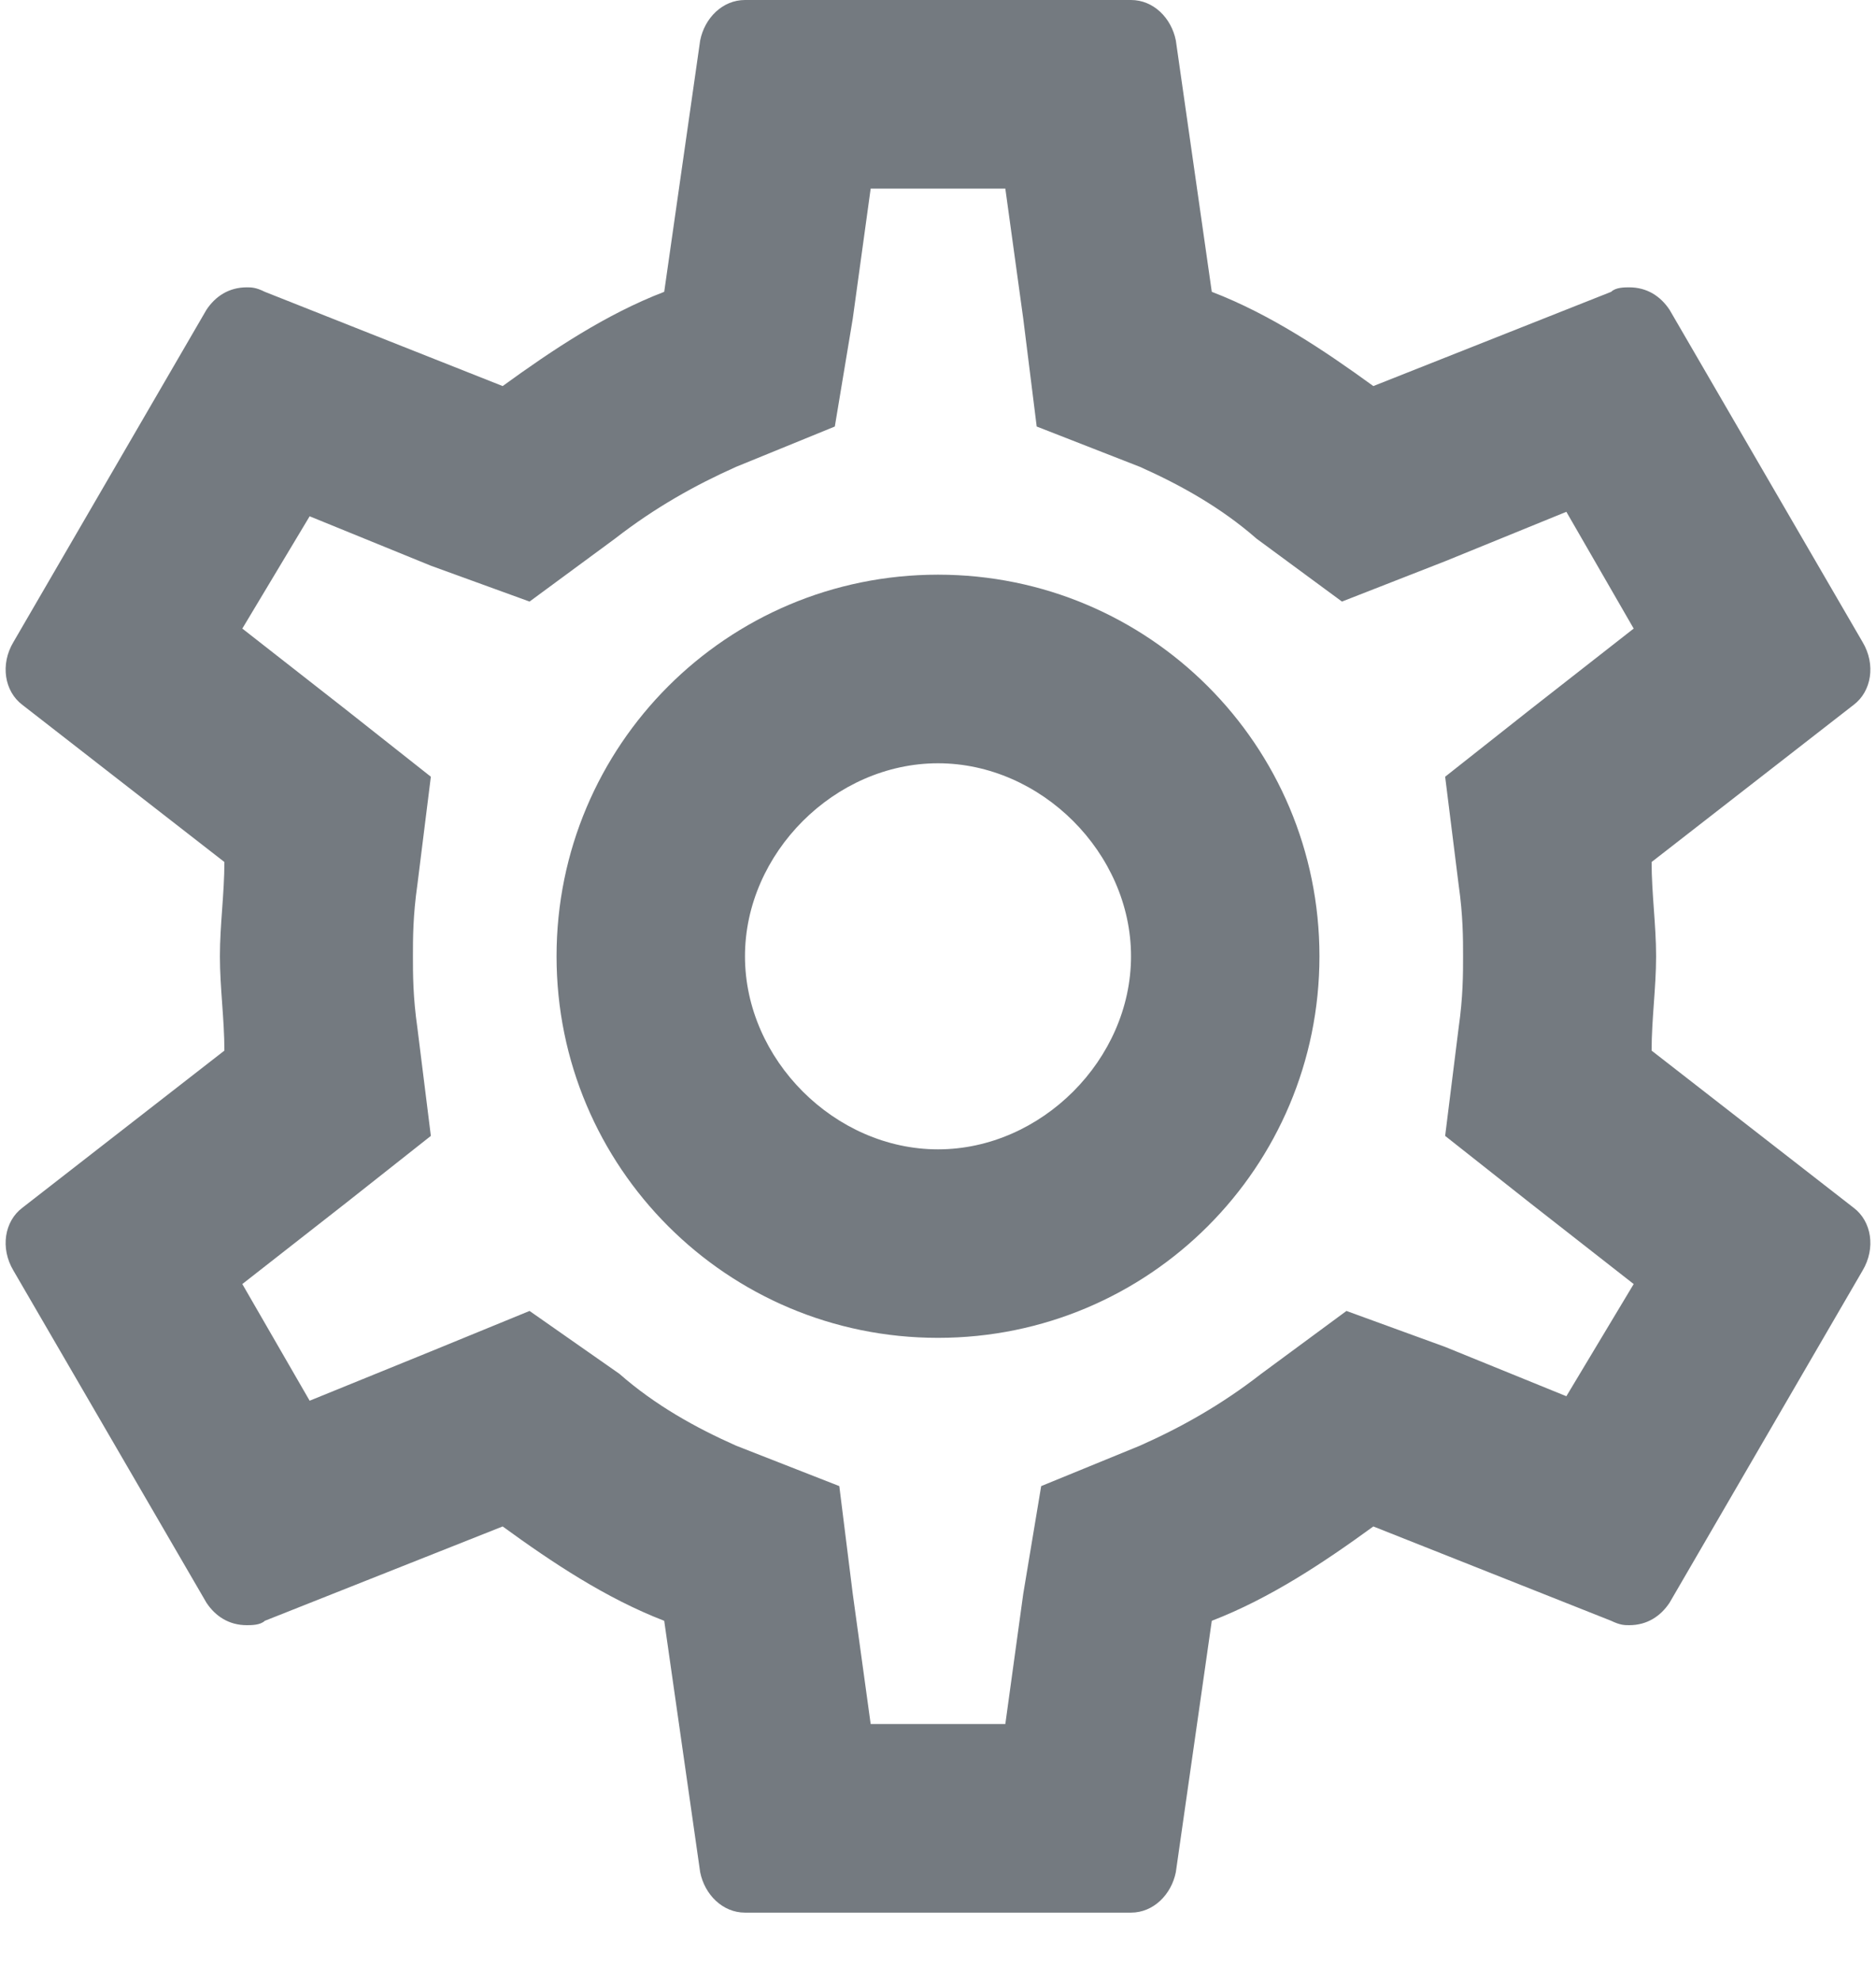 <svg width="18" height="19" viewBox="0 0 18 19" fill="none" xmlns="http://www.w3.org/2000/svg">
<path d="M15.847 10.077C15.847 9.775 15.89 9.474 15.89 9.172C15.89 8.871 15.847 8.569 15.847 8.268L17.785 6.761C17.957 6.632 18 6.373 17.871 6.158L16.019 2.971C15.933 2.842 15.804 2.756 15.632 2.756C15.588 2.756 15.502 2.756 15.459 2.799L13.177 3.703C12.703 3.359 12.187 3.014 11.627 2.799L11.282 0.388C11.239 0.172 11.067 0 10.852 0H7.148C6.933 0 6.761 0.172 6.718 0.388L6.373 2.799C5.813 3.014 5.297 3.359 4.823 3.703L2.541 2.799C2.455 2.756 2.411 2.756 2.368 2.756C2.196 2.756 2.067 2.842 1.981 2.971L0.129 6.158C0 6.373 0.043 6.632 0.215 6.761L2.153 8.268C2.153 8.569 2.11 8.871 2.11 9.172C2.11 9.474 2.153 9.775 2.153 10.077L0.215 11.584C0.043 11.713 0 11.971 0.129 12.187L1.981 15.373C2.067 15.502 2.196 15.588 2.368 15.588C2.411 15.588 2.498 15.588 2.541 15.546L4.823 14.641C5.297 14.986 5.813 15.33 6.373 15.546L6.718 17.957C6.761 18.172 6.933 18.345 7.148 18.345H10.852C11.067 18.345 11.239 18.172 11.282 17.957L11.627 15.546C12.187 15.33 12.703 14.986 13.177 14.641L15.459 15.546C15.546 15.588 15.588 15.588 15.632 15.588C15.804 15.588 15.933 15.502 16.019 15.373L17.871 12.187C18 11.971 17.957 11.713 17.785 11.584L15.847 10.077ZM13.995 8.483C14.038 8.785 14.038 9 14.038 9.172C14.038 9.345 14.038 9.56 13.995 9.861L13.866 10.895L14.684 11.541L15.675 12.316L15.029 13.392L13.866 12.919L12.919 12.574L12.101 13.177C11.713 13.479 11.325 13.694 10.938 13.866L9.99 14.254L9.818 15.287L9.646 16.536H8.354L8.182 15.287L8.053 14.254L7.062 13.866C6.675 13.694 6.287 13.479 5.943 13.177L5.081 12.574L4.134 12.962L2.971 13.435L2.325 12.316L3.316 11.541L4.134 10.895L4.005 9.861C3.962 9.56 3.962 9.345 3.962 9.172C3.962 9 3.962 8.785 4.005 8.483L4.134 7.45L3.316 6.804L2.325 6.029L2.971 4.952L4.134 5.426L5.081 5.77L5.9 5.167C6.287 4.866 6.675 4.651 7.062 4.478L8.01 4.091L8.182 3.057L8.354 1.809H9.646L9.818 3.057L9.947 4.091L10.938 4.478C11.325 4.651 11.713 4.866 12.057 5.167L12.876 5.77L13.866 5.383L15.029 4.909L15.675 6.029L14.684 6.804L13.866 7.45L13.995 8.483ZM9 5.512C6.976 5.512 5.34 7.148 5.34 9.172C5.34 11.196 6.976 12.832 9 12.832C11.024 12.832 12.66 11.196 12.66 9.172C12.66 7.148 11.024 5.512 9 5.512ZM9 11.024C8.01 11.024 7.148 10.163 7.148 9.172C7.148 8.182 8.01 7.321 9 7.321C9.99 7.321 10.852 8.182 10.852 9.172C10.852 10.163 9.99 11.024 9 11.024Z" fill="#747A80"/>
</svg>
